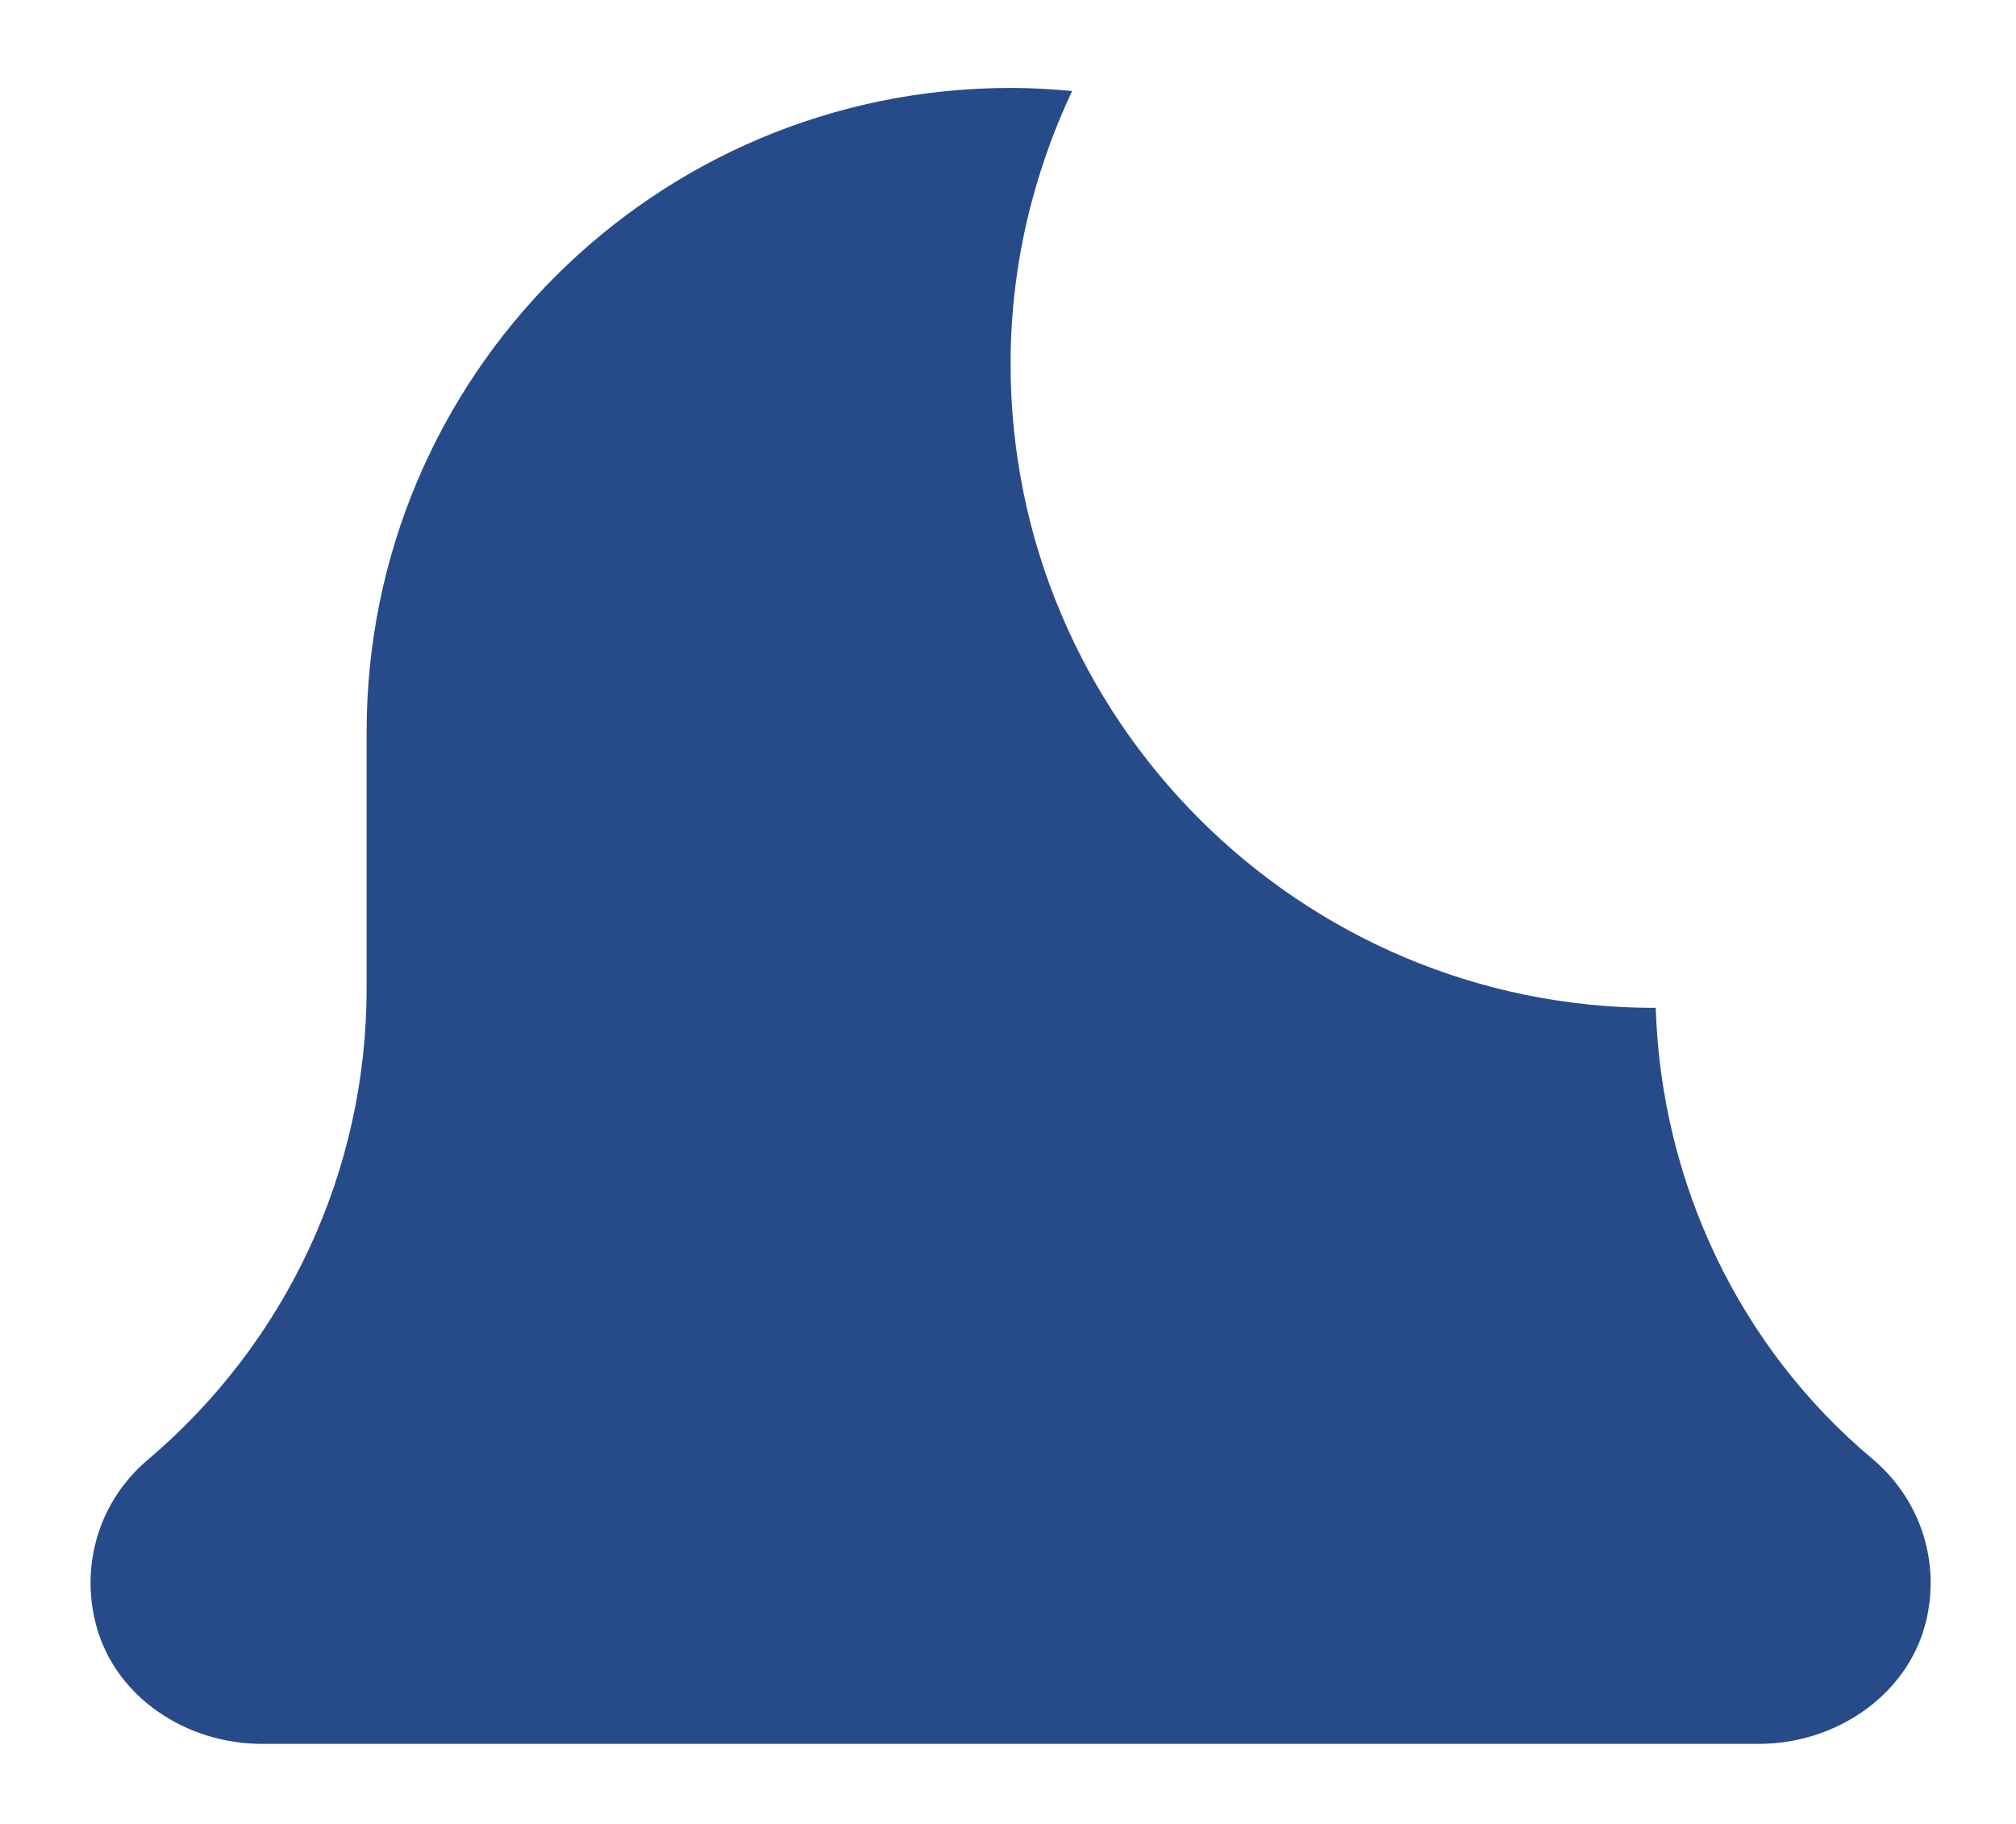 <svg width="21" height="19" viewBox="0 0 21 19" fill="none" xmlns="http://www.w3.org/2000/svg">
<path d="M17.247 10.498C17.243 10.498 17.239 10.499 17.235 10.499C13.537 10.499 10.527 7.49 10.527 3.791C10.527 2.774 10.761 1.813 11.168 0.948C10.957 0.928 10.744 0.916 10.527 0.916C6.822 0.916 3.819 3.919 3.819 7.624V10.296C3.819 12.193 2.988 13.983 1.53 15.215C1.044 15.63 0.829 16.291 1.003 16.936C1.206 17.687 1.948 18.166 2.726 18.166H18.323C19.14 18.166 19.909 17.637 20.075 16.837C20.203 16.218 19.983 15.6 19.503 15.196C18.11 14.028 17.304 12.311 17.247 10.498Z" fill="#274B89"/>
</svg>
